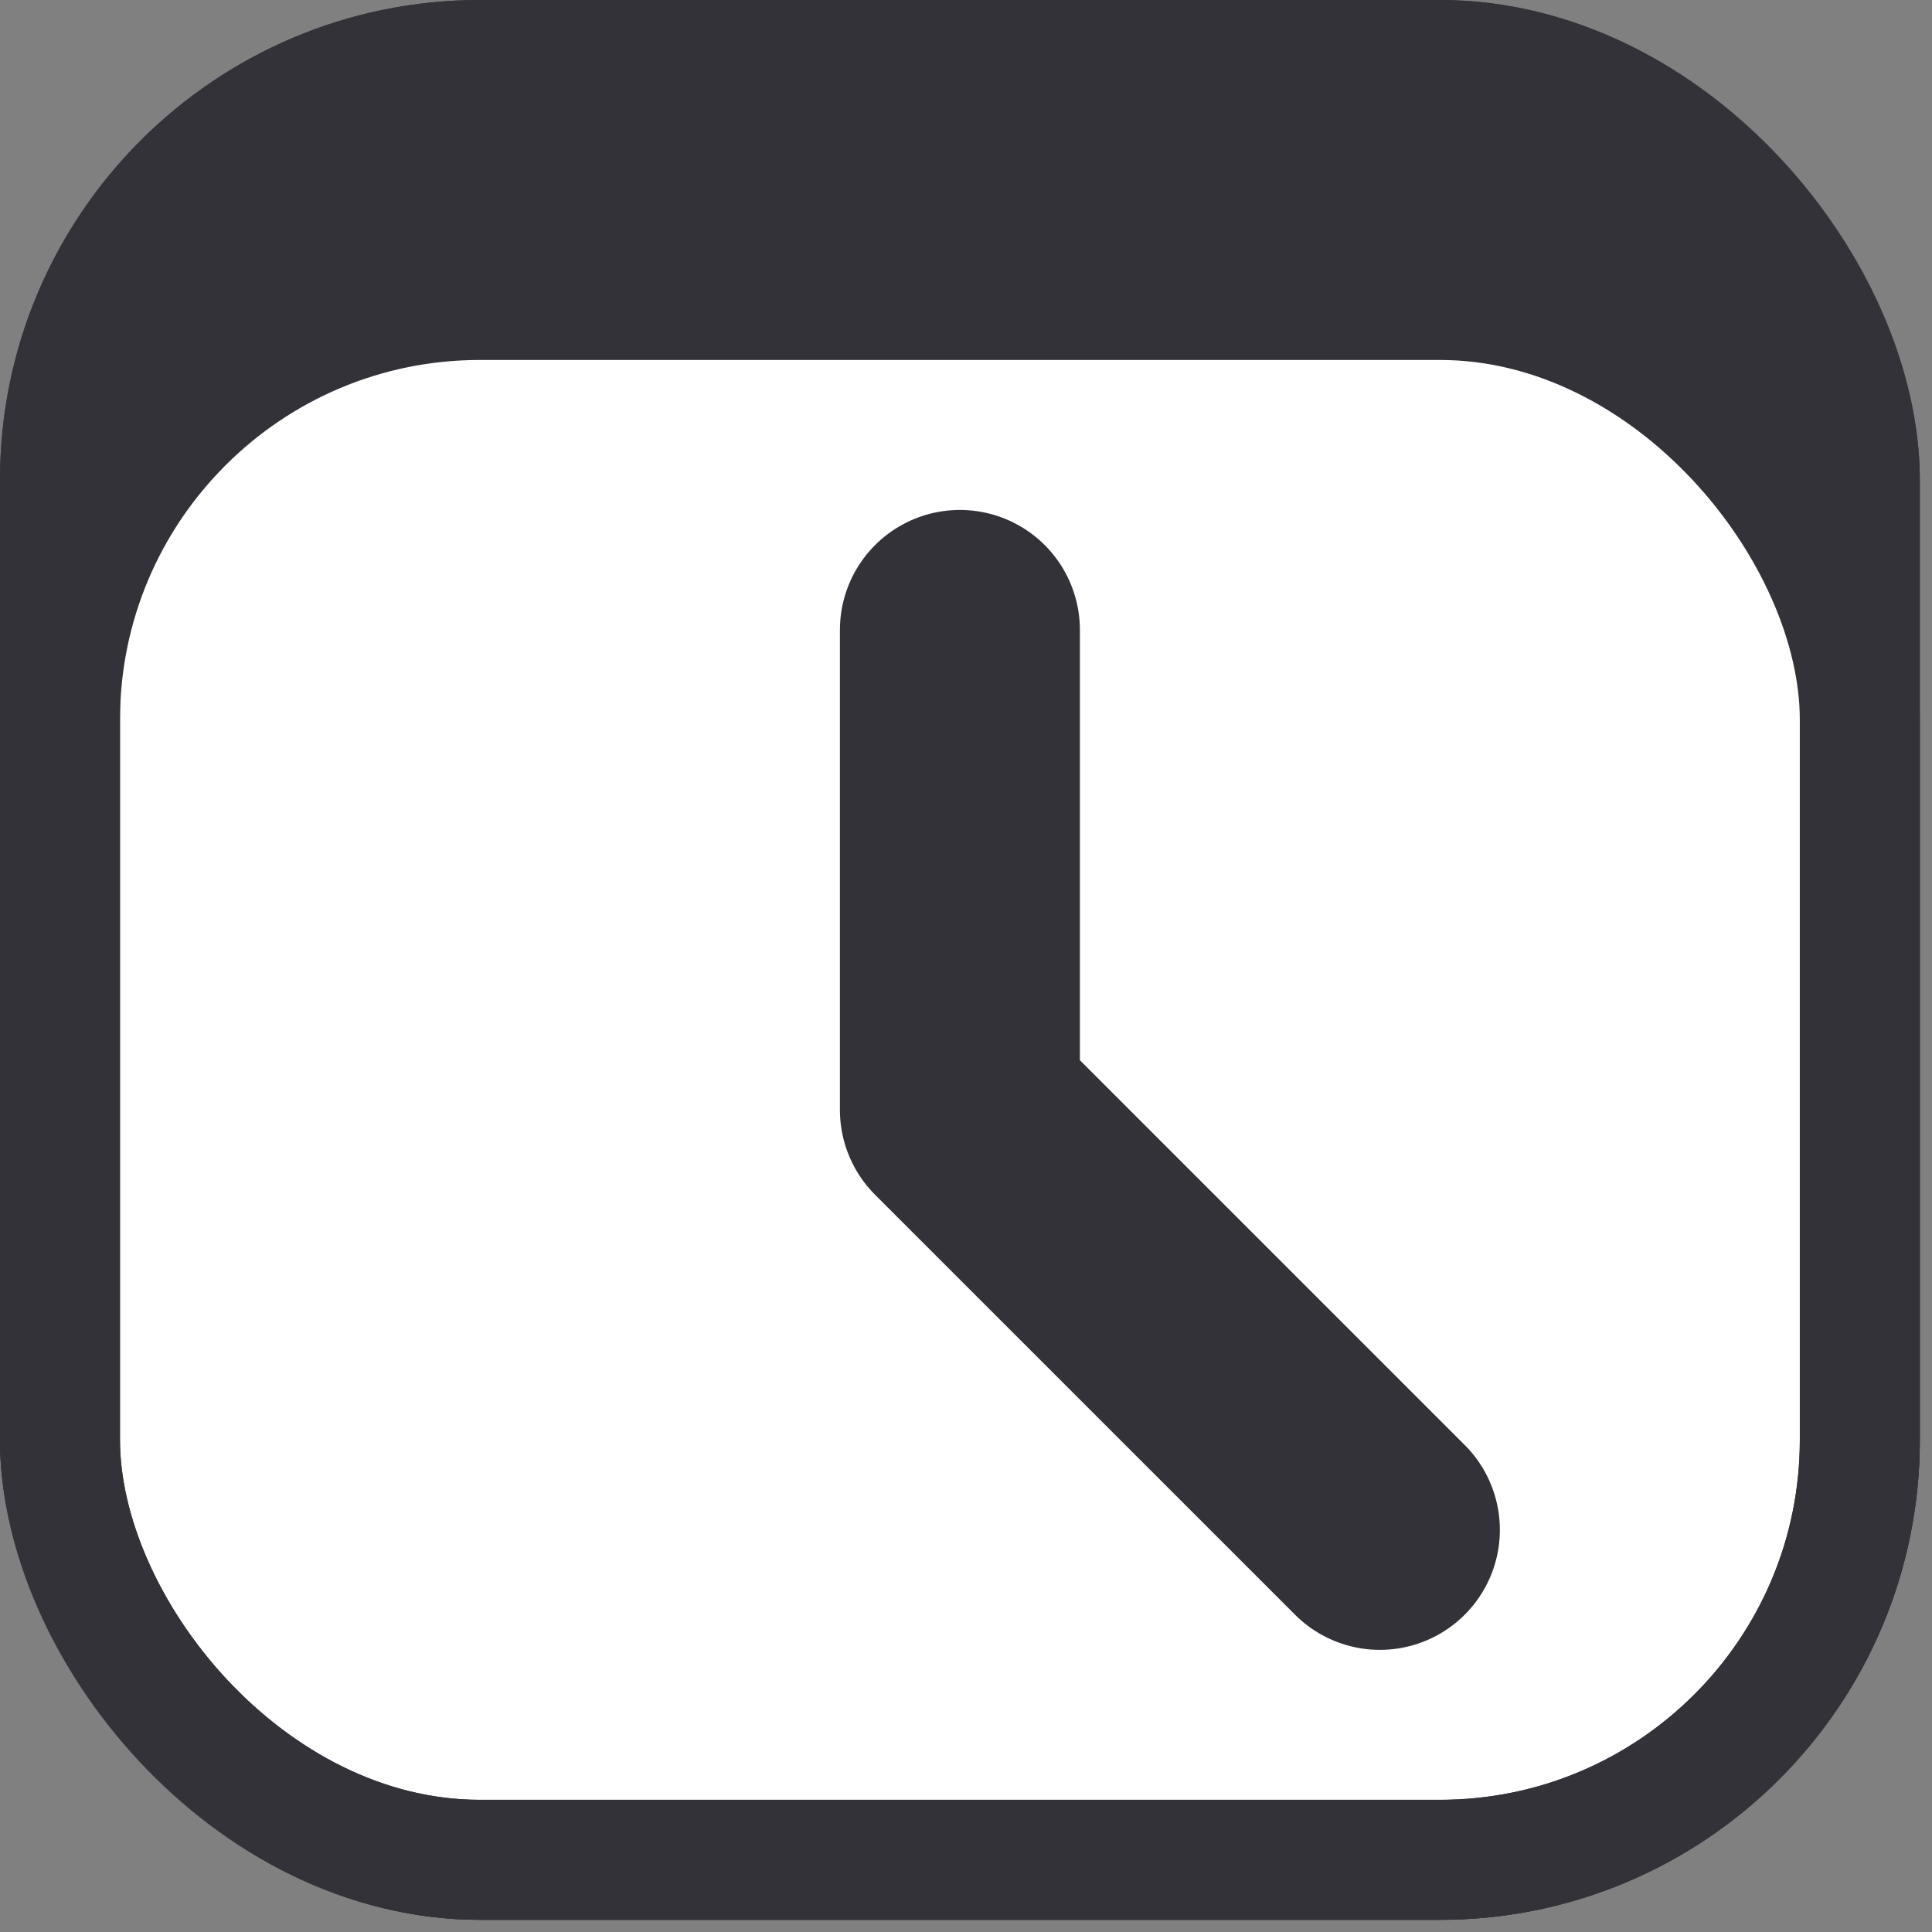 <svg width="122" height="122" viewBox="0 0 122 122" fill="none" xmlns="http://www.w3.org/2000/svg">
<rect x="0" y="0" width="122" height="122" fill="#808080" stroke="none"/>
<g clip-path="url(#clip0_1416_39)">
<rect width="121.231" height="121.231" rx="30.308" fill="#323238"/>
<rect x="3.788" y="18.942" width="113.654" height="98.5" rx="26.519" fill="white"/>
<path d="M60.615 39.779V70.087L87.135 96.606" stroke="#323238" stroke-width="15.154" stroke-linecap="round" stroke-linejoin="round"/>
<rect x="3.788" y="18.942" width="113.654" height="98.5" rx="26.519" stroke="#323238" stroke-width="7.577"/>
</g>
<rect x="3.788" y="3.788" width="113.654" height="113.654" rx="26.519" stroke="#323238" stroke-width="7.577"/>
<defs>
<clipPath id="clip0_1416_39">
<rect width="121.231" height="121.231" rx="30.308" fill="white"/>
</clipPath>
</defs>
</svg>
